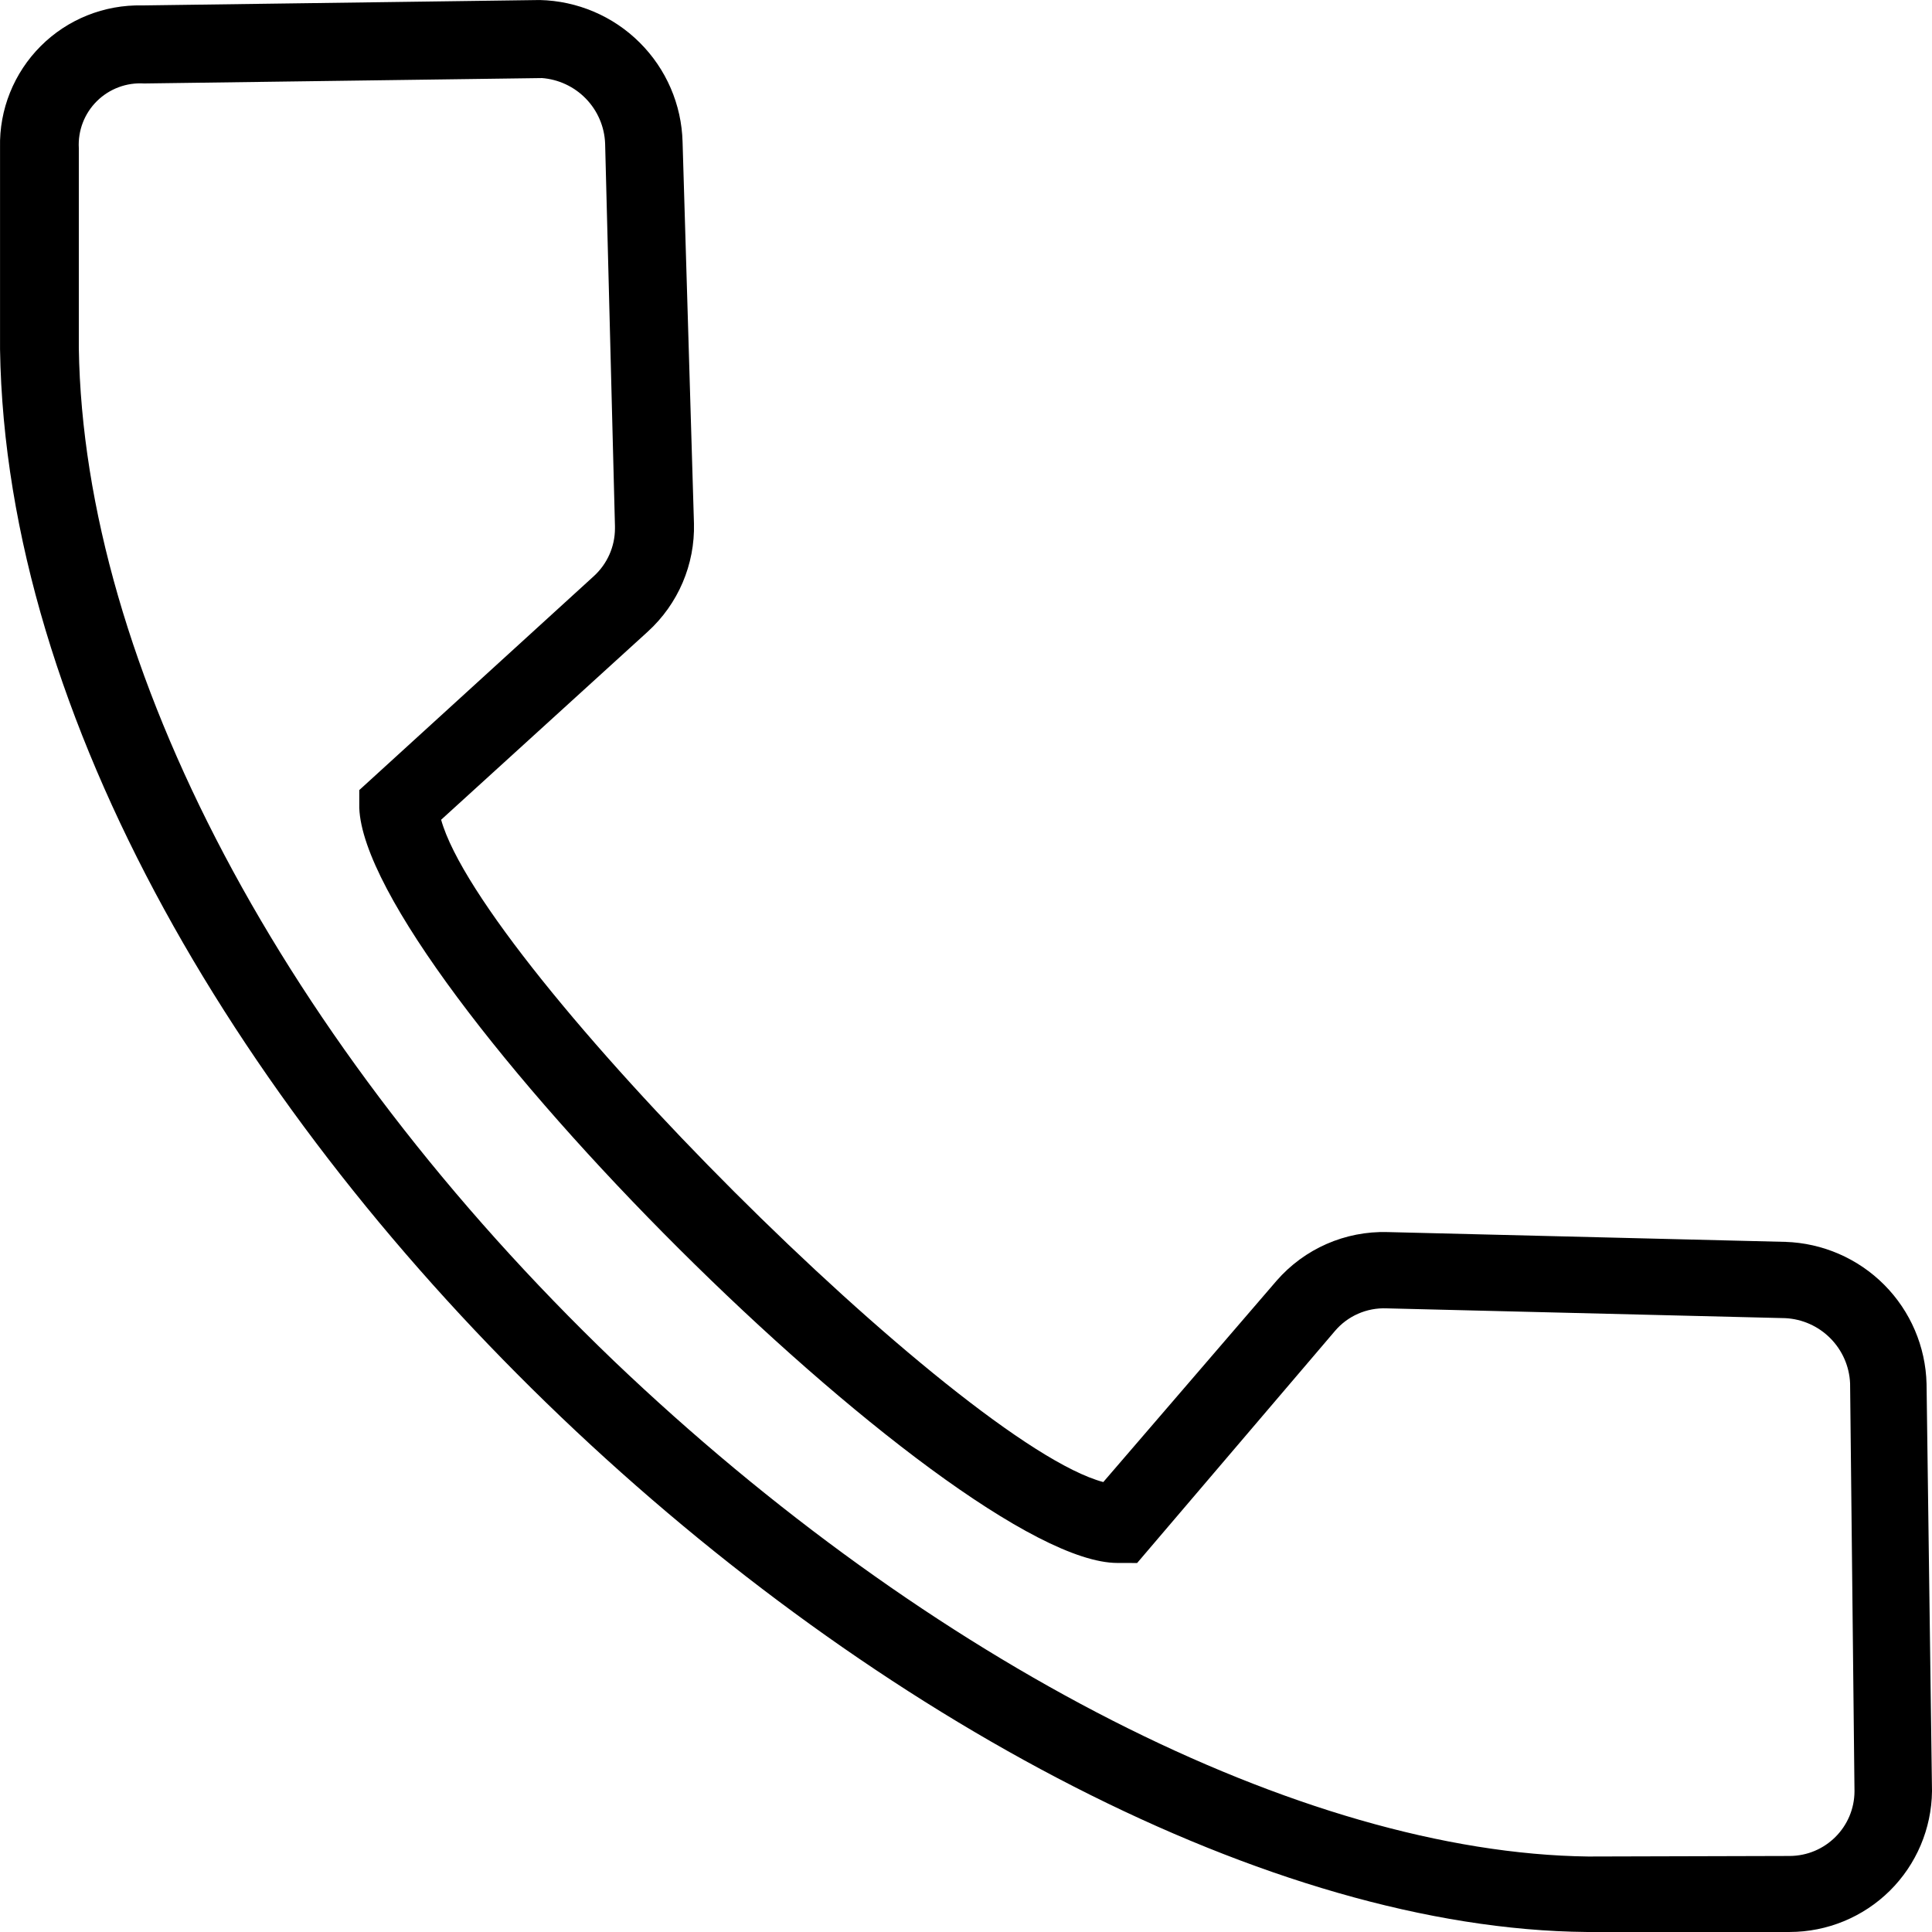 <?xml version="1.0" encoding="UTF-8"?>
<!DOCTYPE svg PUBLIC "-//W3C//DTD SVG 1.1//EN" "http://www.w3.org/Graphics/SVG/1.1/DTD/svg11.dtd">
<!-- Creator: CorelDRAW X7 -->
<svg xmlns="http://www.w3.org/2000/svg" xml:space="preserve" width="378px" height="378px" version="1.1" style="shape-rendering:geometricPrecision; text-rendering:geometricPrecision; image-rendering:optimizeQuality; fill-rule:evenodd; clip-rule:evenodd"
viewBox="0 0 42601 42600"
 xmlns:xlink="http://www.w3.org/1999/xlink">
 <defs>
  <style type="text/css">
   <![CDATA[
    .fil0 {fill:none}
    .fil1 {fill:black}
   ]]>
  </style>
 </defs>
 <g id="Слой_x0020_1">
  <rect class="fil0" width="42600" height="42600"/>
  <path id="Vector.svg" class="fil1" d="M42601 39498l-120 -8984c-20,-820 -354,-1602 -933,-2184 -579,-582 -1360,-921 -2181,-947l-8770 -216c-936,-27 -1835,368 -2449,1074l-3820 4438c-3138,-835 -13695,-11365 -14601,-14604l4556 -4147c671,-611 1043,-1482 1019,-2388l-251 -8409c-21,-826 -361,-1612 -947,-2194 -586,-584 -1375,-918 -2202,-937l-8764 119 0 0c-838,-19 -1647,304 -2239,896 -592,592 -917,1399 -898,2235l0 4450c250,16370 21069,34776 34985,34900l4476 0c827,-1 1620,-327 2208,-908 587,-581 921,-1369 931,-2194l0 0zm-7579 1438c-6304,-79 -14521,-4279 -21486,-10928 -7282,-6989 -11690,-15321 -11798,-22332l0 -4410c-22,-386 123,-764 399,-1037 275,-272 654,-414 1042,-389l8763 -119 0 -1c371,27 719,189 977,455 259,267 410,619 424,989l217 8438 0 52c-1,398 -169,777 -462,1046l-5176 4721 0 392c137,3733 13097,16650 16718,16650l434 1 4361 -5115 0 0c282,-333 702,-517 1139,-500l8792 216 0 0c375,19 729,177 993,443 264,266 420,620 436,995l97 8995c-3,786 -641,1423 -1429,1426l-4441 12z"/>
 </g>
</svg>
